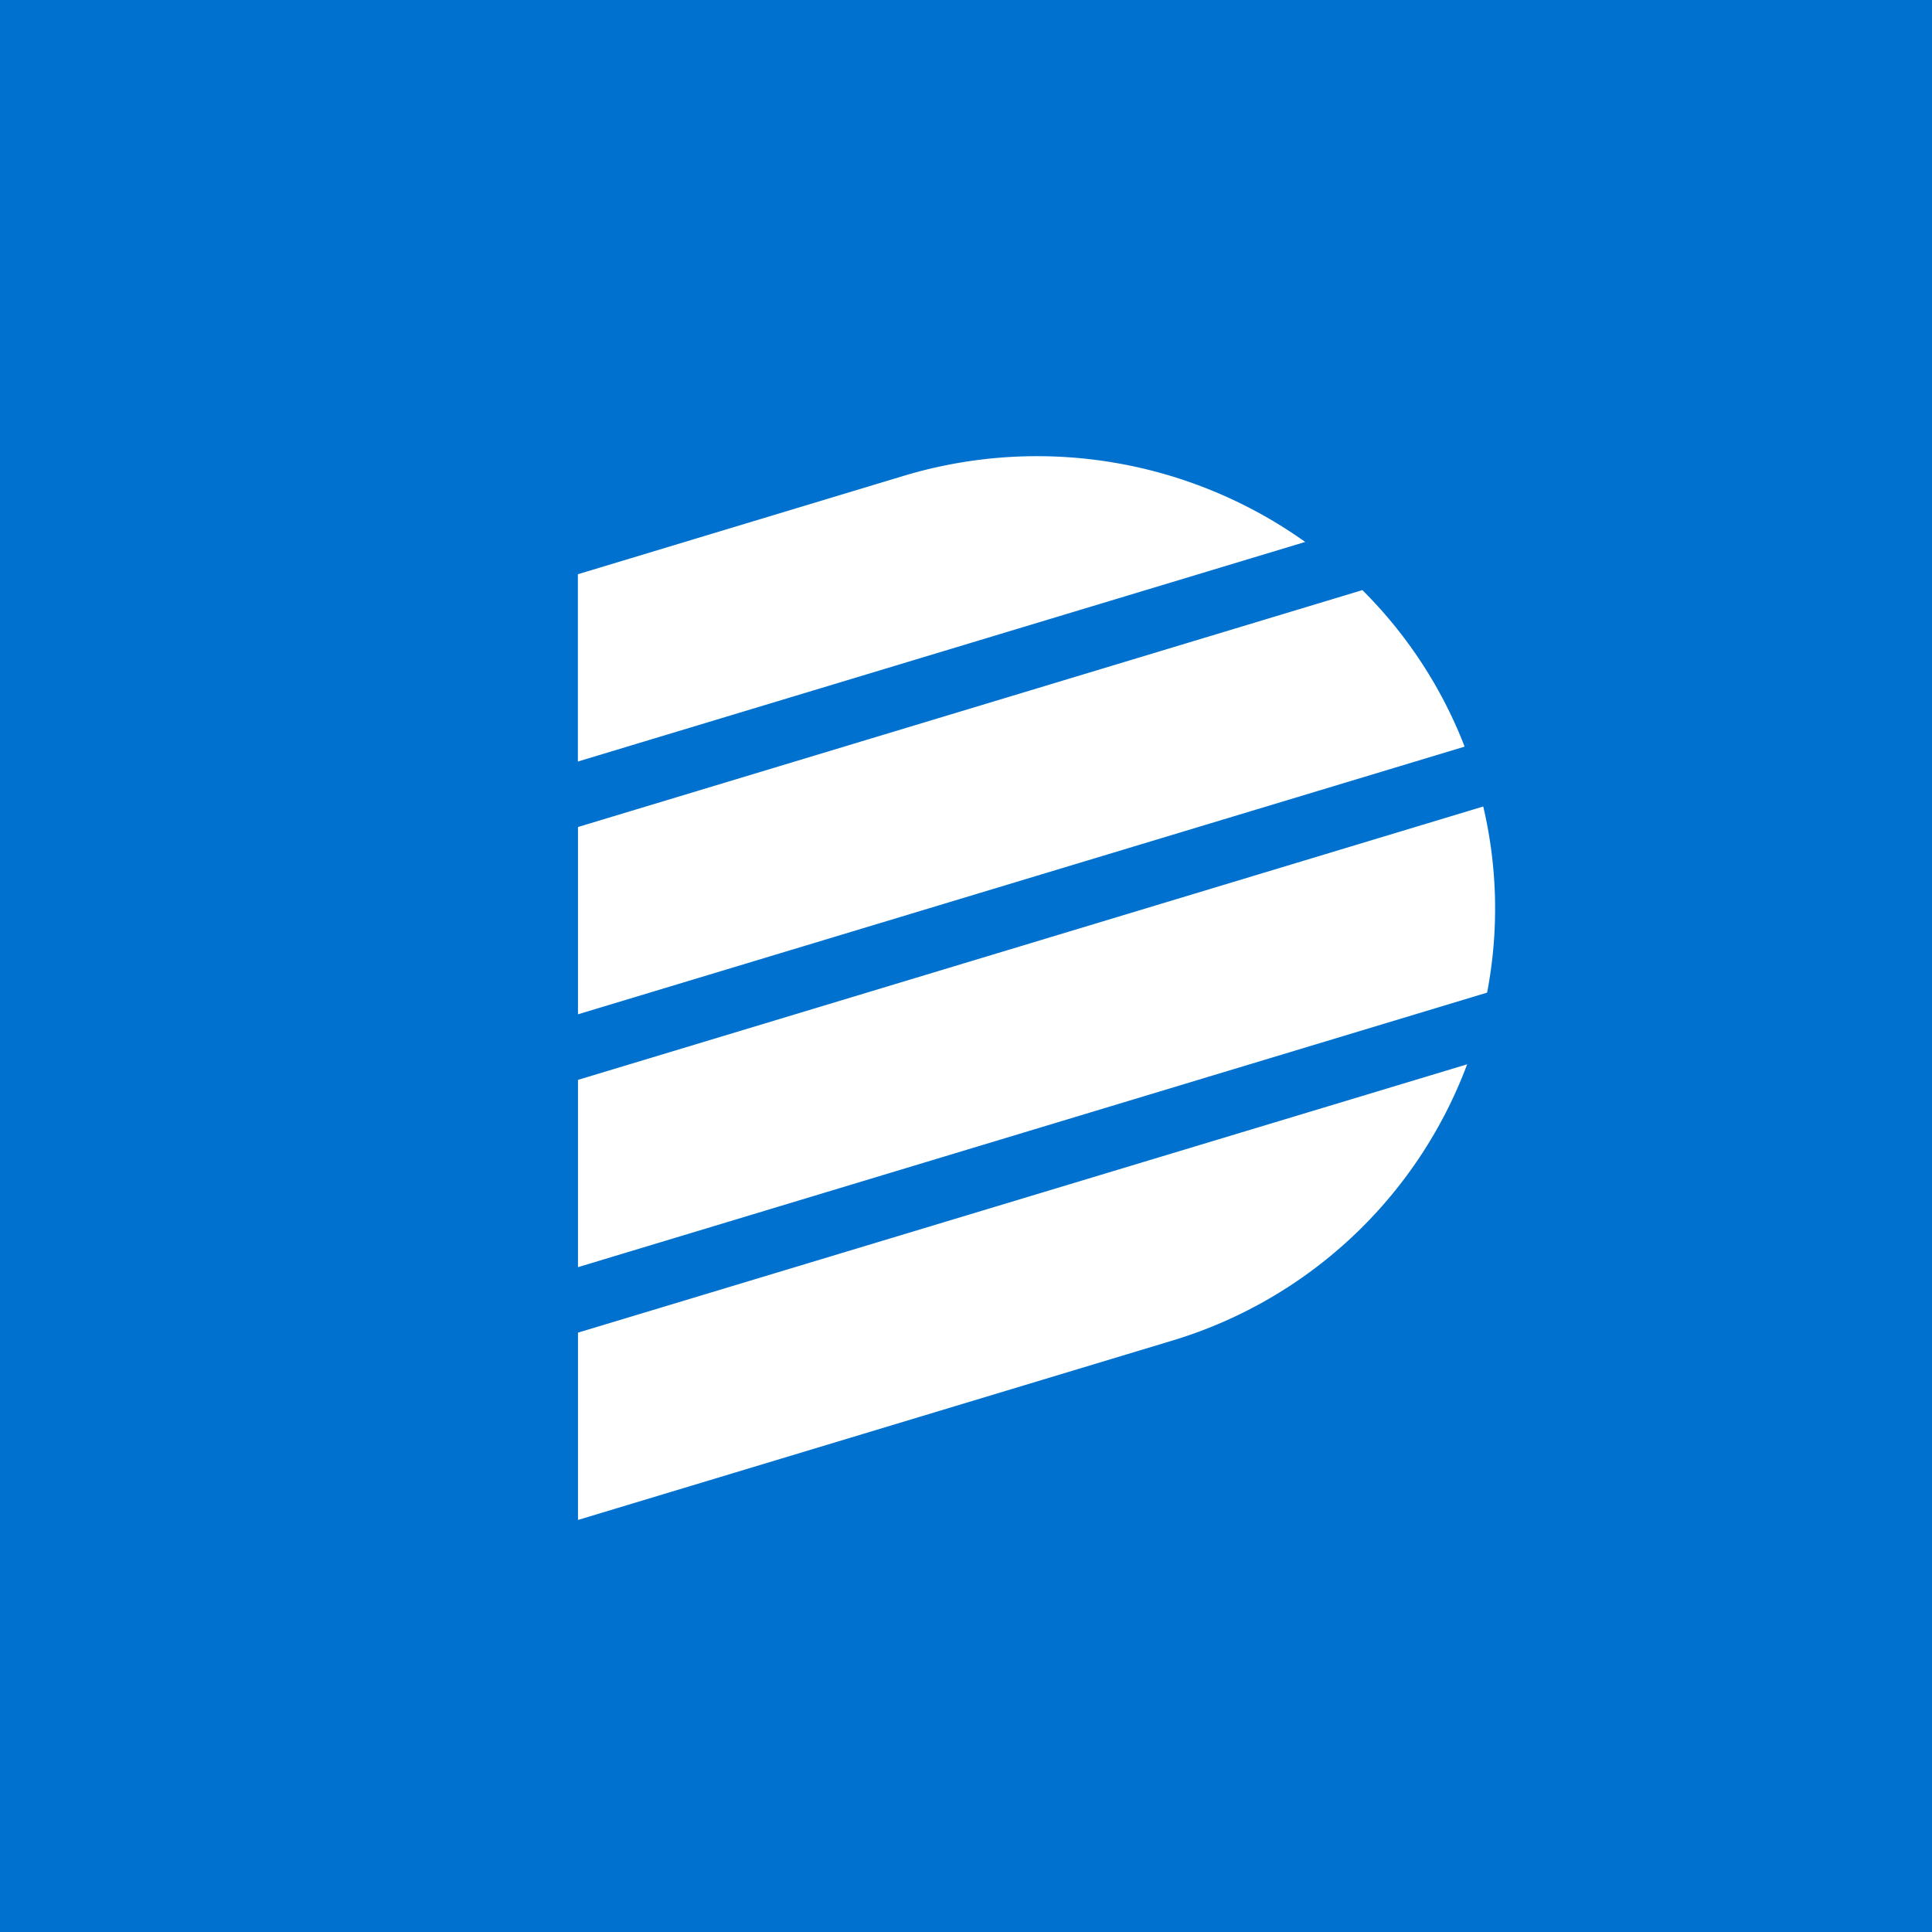 <svg xmlns="http://www.w3.org/2000/svg" viewBox="0 0 18 18"><rect x="0" y="0" width="18" height="18" fill="#333333" stroke="none"/>  <g clip-path="url(#a)">    <path fill="#0071CE" d="M0 0h18v18H0V0Z"/>    <path fill="#fff" d="M12.16 5.049a4.305 4.305 0 0 0-3.746-.614l-3.03.915v1.745l6.777-2.046Zm1.486 1.908a4.188 4.188 0 0 0-.953-1.459L5.385 7.705V9.45l8.261-2.494Zm.209 2.291a4.145 4.145 0 0 0-.036-1.734l-8.434 2.547v1.745l8.47-2.558Zm-2.946 3.246a4.238 4.238 0 0 0 2.76-2.578l-8.284 2.5v1.745l5.524-1.667Z"/>  </g>  <defs>    <clipPath id="a">      <path fill="#fff" d="M0 0h18v18H0z"/>    </clipPath>  </defs></svg>